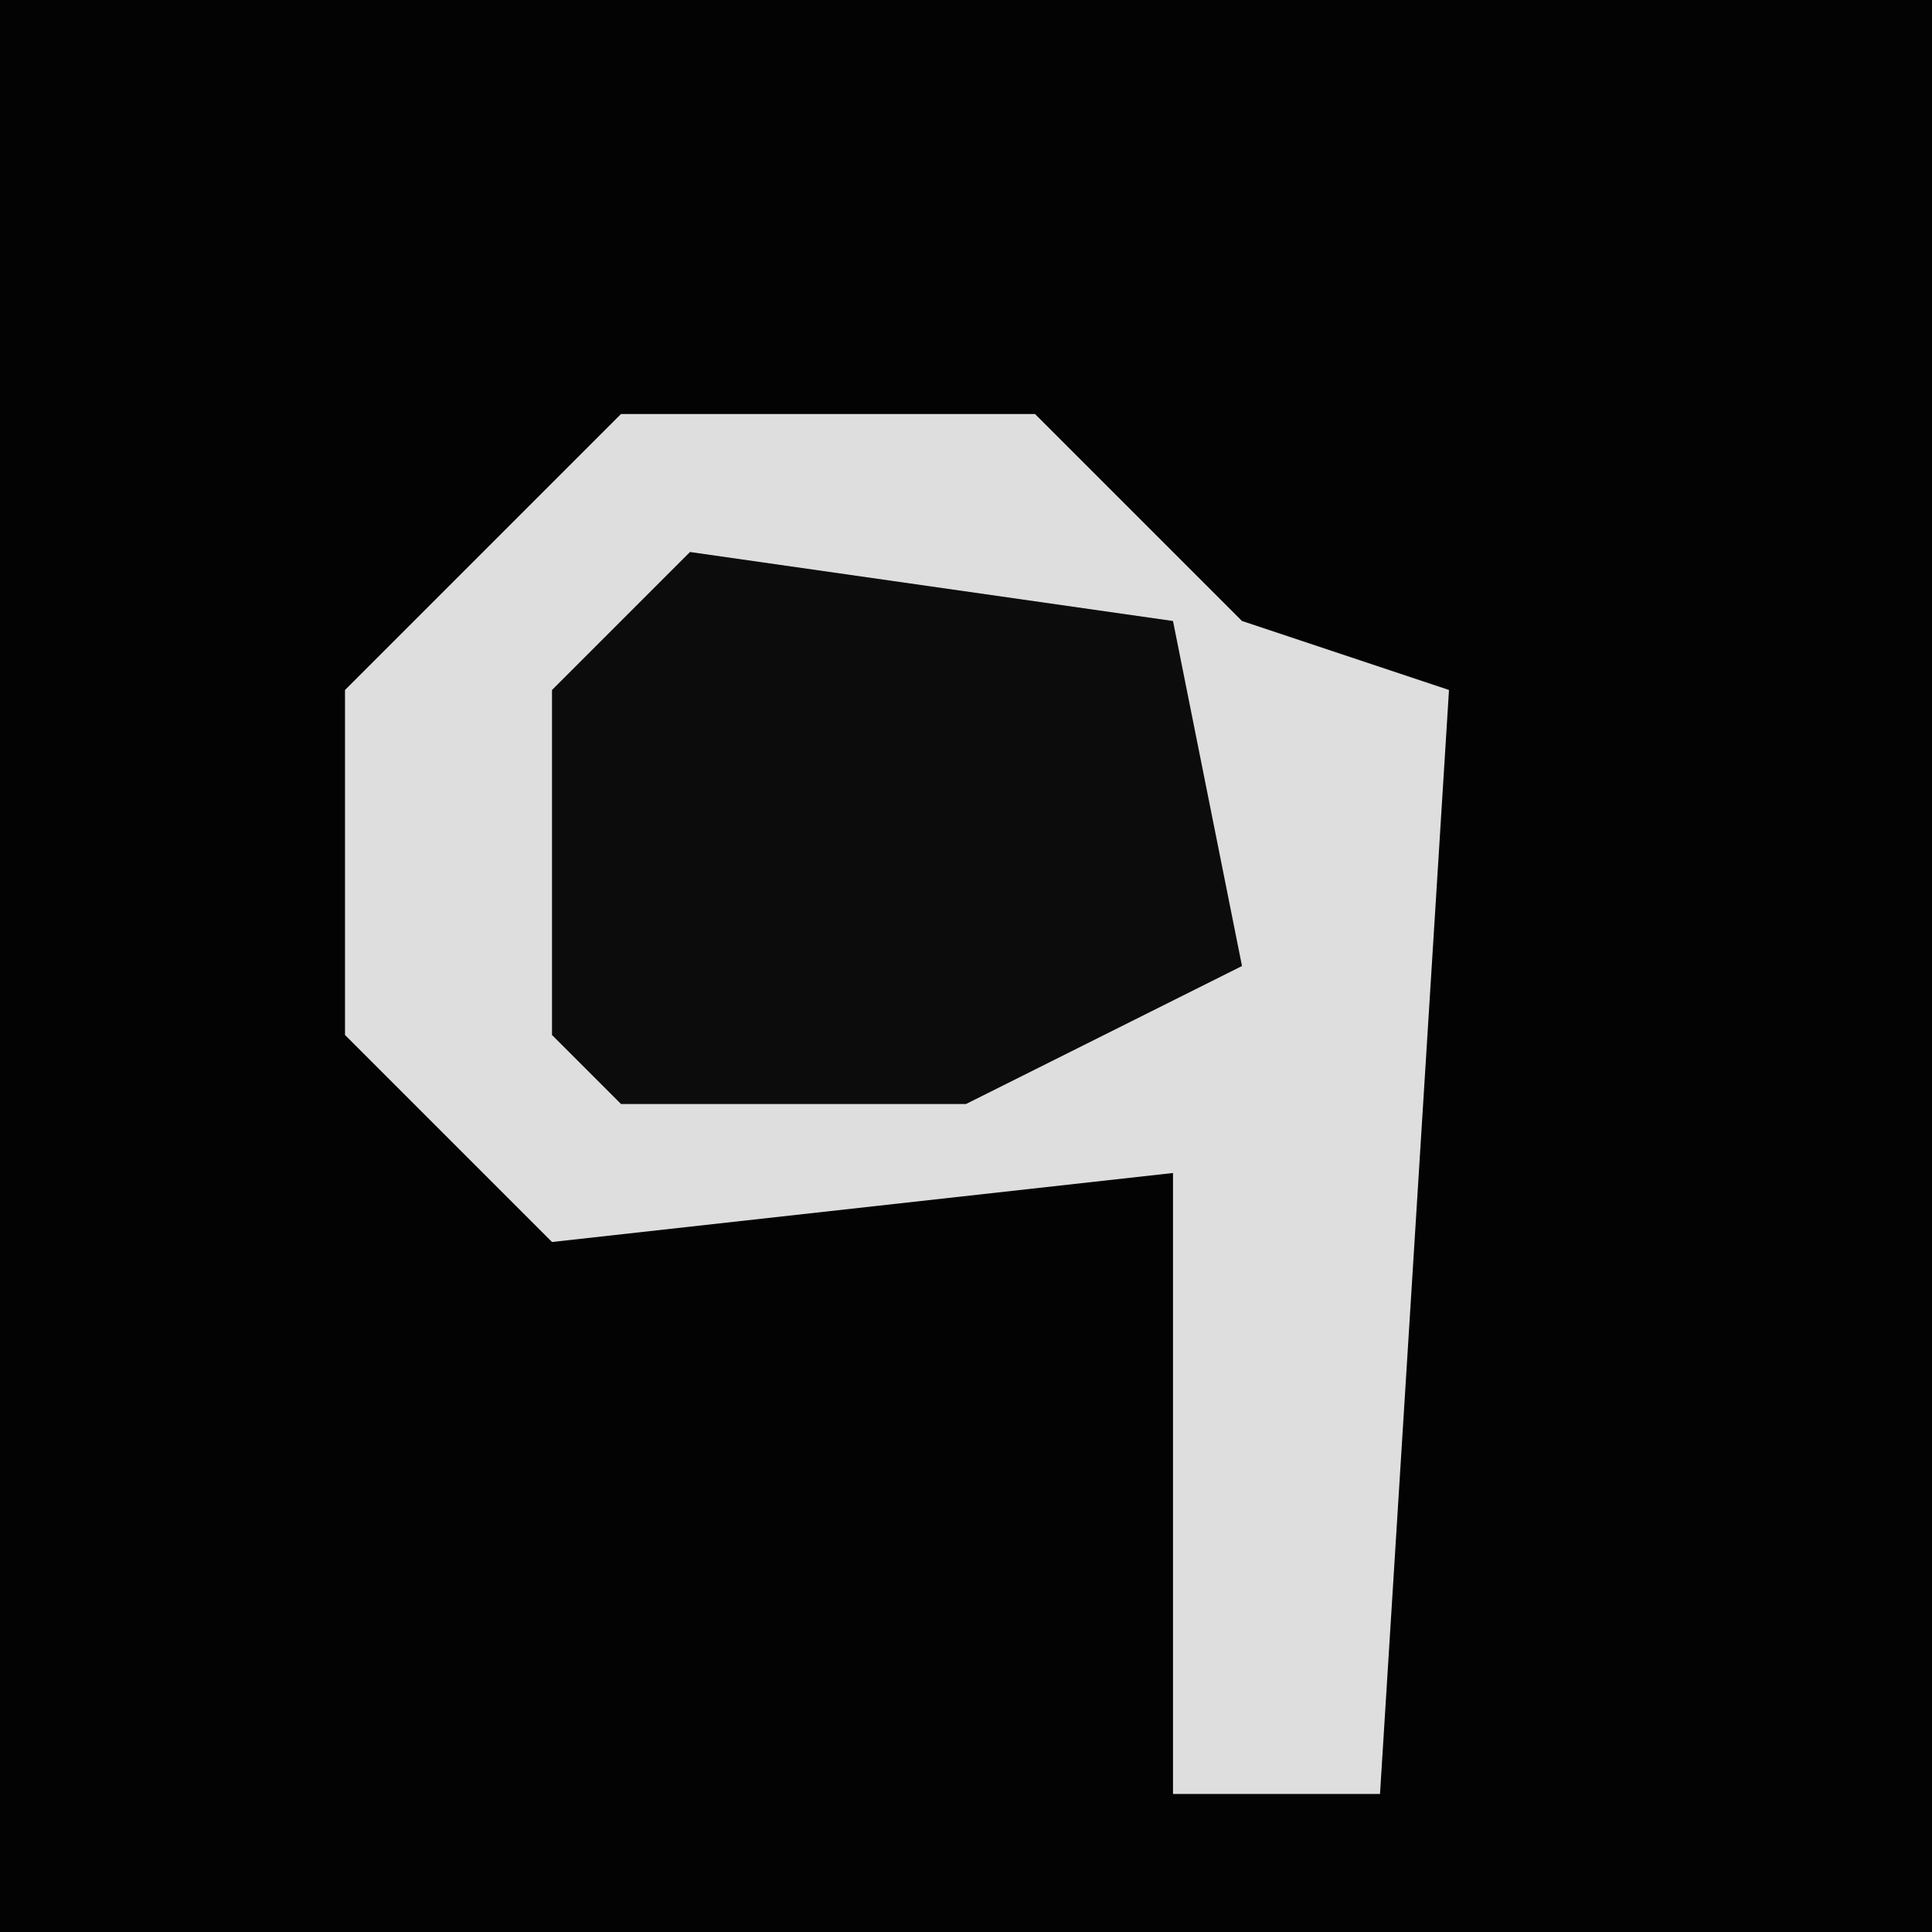 <?xml version="1.0" encoding="UTF-8"?>
<svg version="1.1" xmlns="http://www.w3.org/2000/svg" width="28" height="28">
<path d="M0,0 L28,0 L28,28 L0,28 Z " fill="#030303" transform="translate(0,0)"/>
<path d="M0,0 L6,0 L9,3 L12,4 L11,20 L8,20 L8,11 L-1,12 L-4,9 L-4,4 Z " fill="#DEDEDE" transform="translate(9,6)"/>
<path d="M0,0 L7,1 L8,6 L4,8 L-1,8 L-2,7 L-2,2 Z " fill="#0C0C0C" transform="translate(10,8)"/>
</svg>
